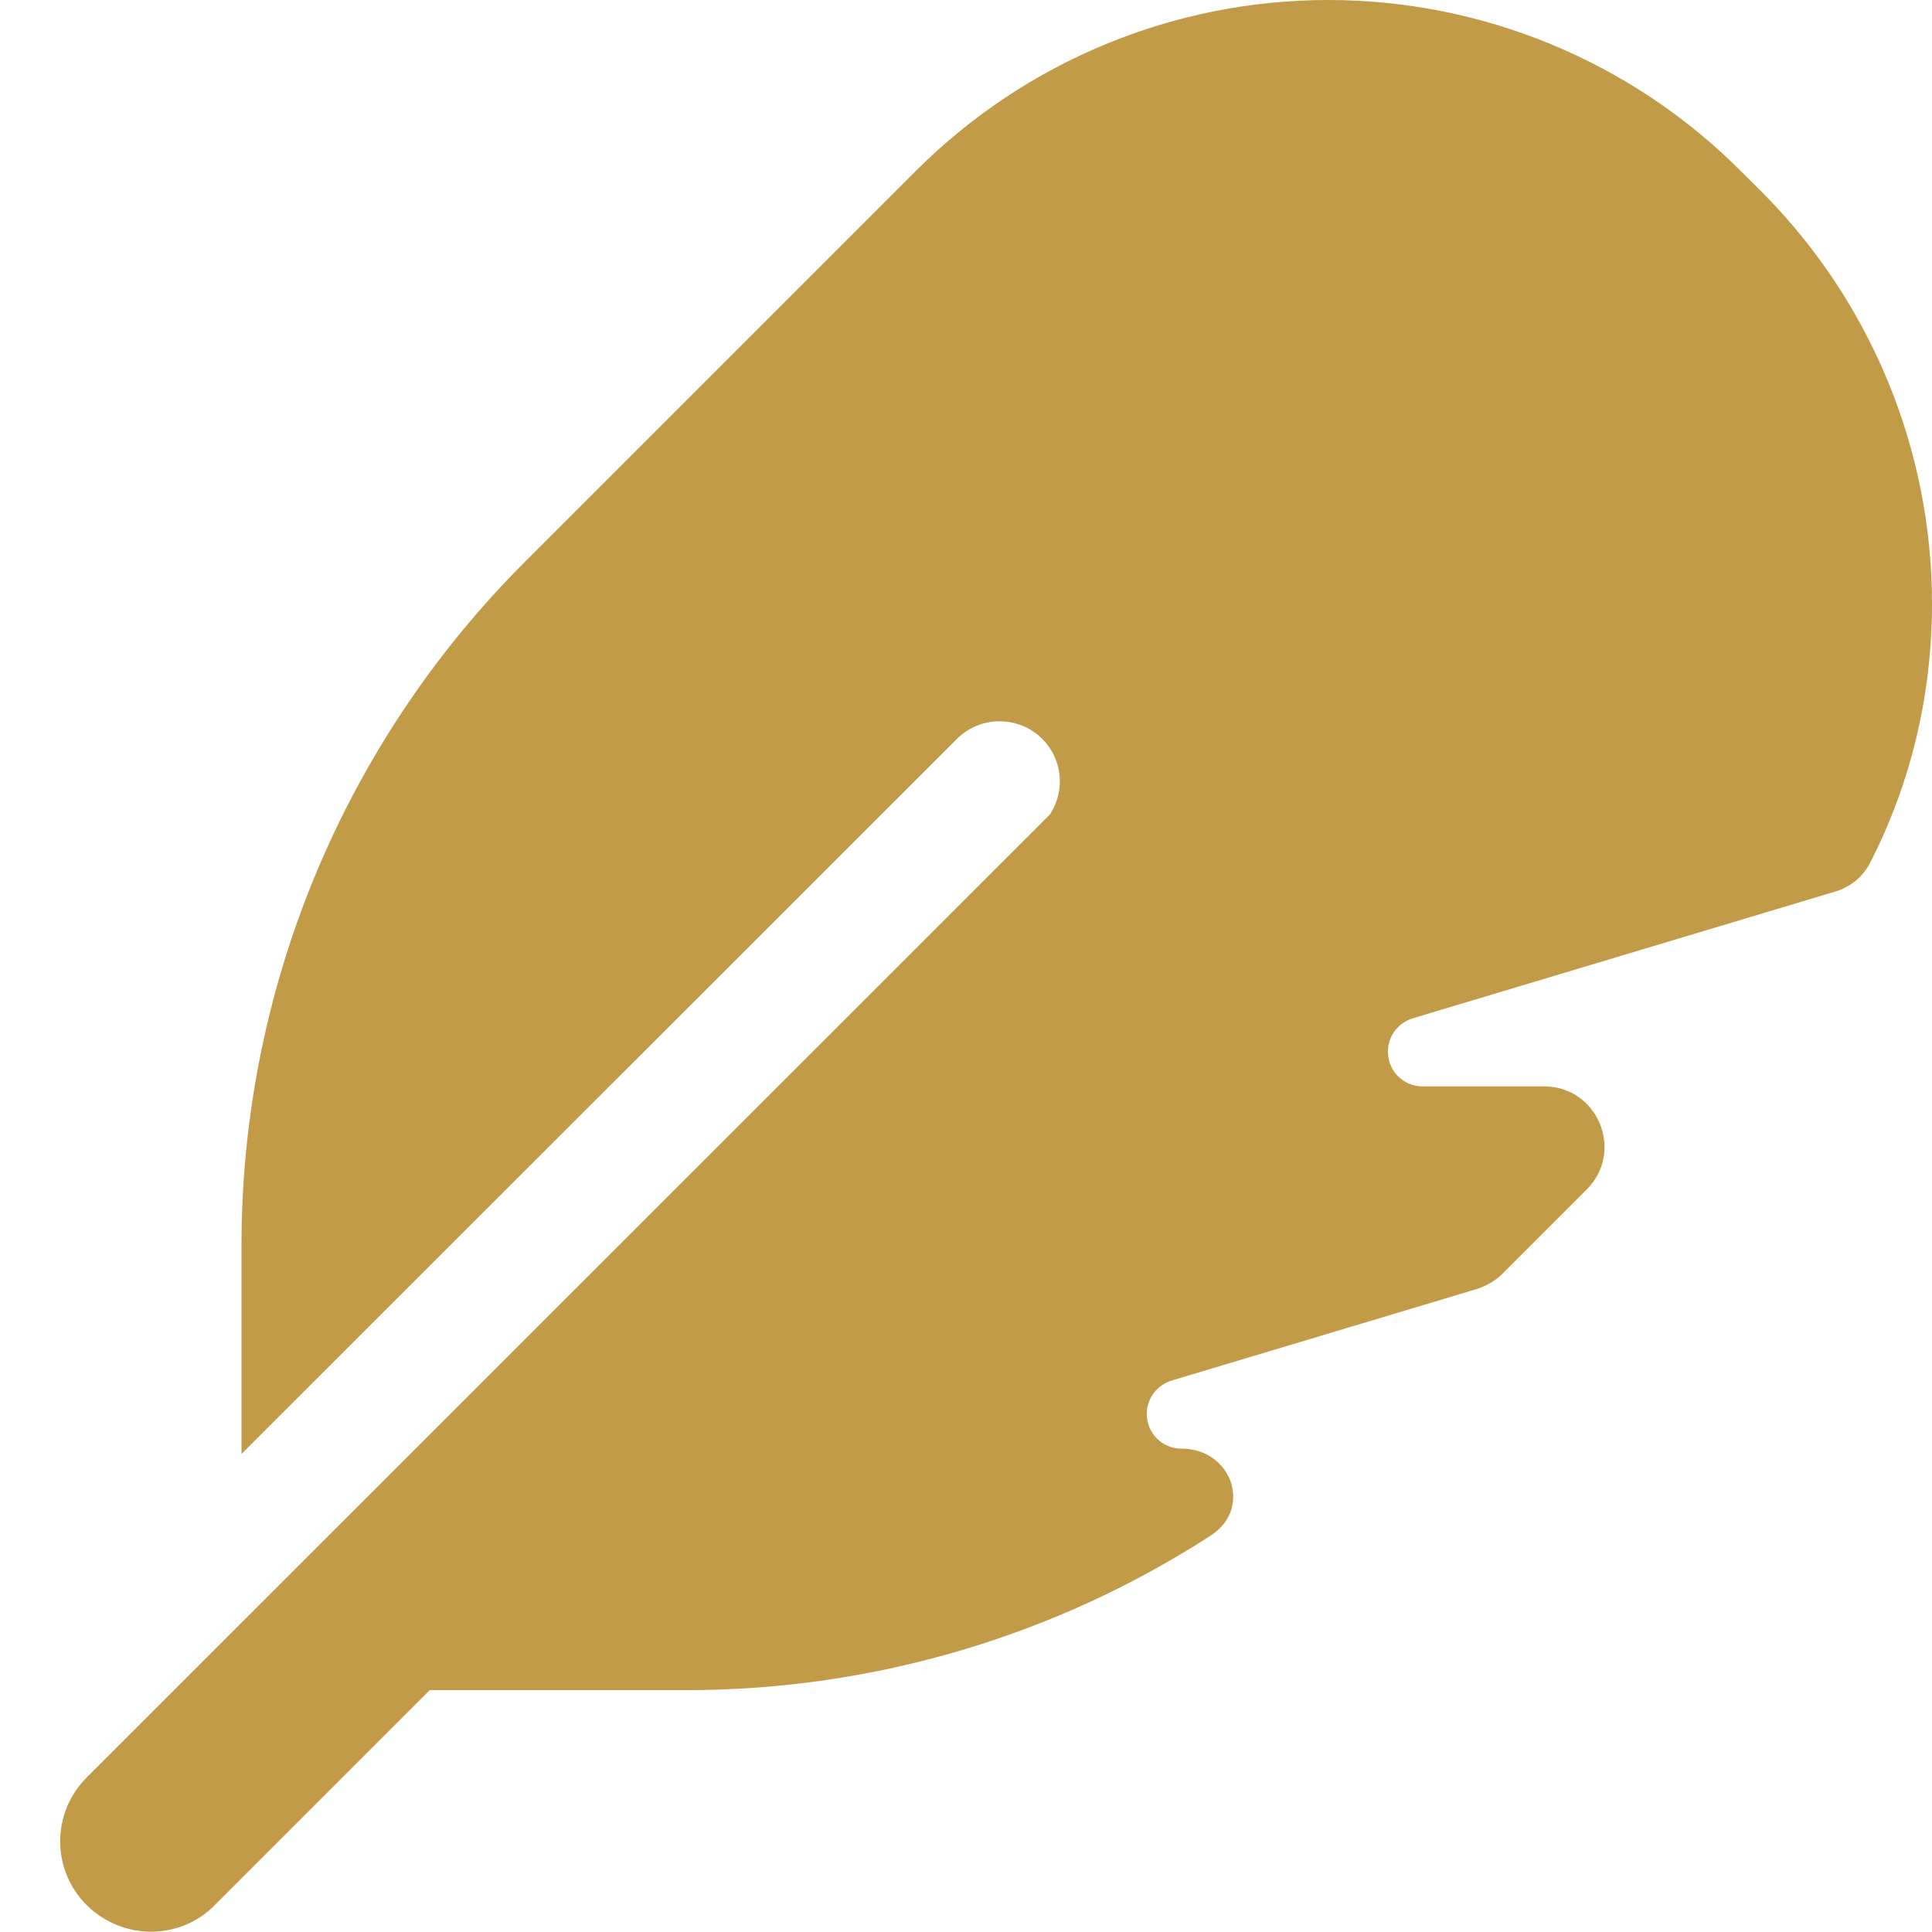<svg width="16" height="16" viewBox="0 0 16 16" fill="none" xmlns="http://www.w3.org/2000/svg">
<g clip-path="url(#clip0_366_255)">
<path d="M8.703 6.737L0.719 14.719C0.425 15.012 0.425 15.488 0.719 15.778C1.013 16.069 1.488 16.072 1.778 15.778L3.559 13.997H5.684C7.238 13.997 8.744 13.547 10.028 12.716C10.375 12.491 10.2 11.997 9.784 11.997C9.625 11.997 9.497 11.869 9.497 11.709C9.497 11.581 9.581 11.472 9.7 11.434L12.231 10.675C12.309 10.65 12.381 10.609 12.441 10.55L13.141 9.85C13.456 9.534 13.231 8.997 12.788 8.997H11.781C11.622 8.997 11.494 8.869 11.494 8.709C11.494 8.581 11.578 8.472 11.697 8.434L15.197 7.384C15.322 7.347 15.428 7.263 15.488 7.144C15.825 6.487 16 5.753 16 5C16 3.719 15.491 2.491 14.585 1.584L14.413 1.413C13.509 0.509 12.281 0 11 0C9.719 0 8.491 0.509 7.584 1.416L4.344 4.656C2.844 6.156 2 8.191 2 10.312V12.041L7.925 6.119C8.119 5.925 8.438 5.925 8.631 6.119C8.8 6.287 8.822 6.544 8.7 6.737H8.703Z" fill="#C19B47"/>
</g>
<defs>
<clipPath id="clip0_366_255">
<path d="M0 0H16V16H0V0Z" fill="white"/>
</clipPath>
</defs>
</svg>
